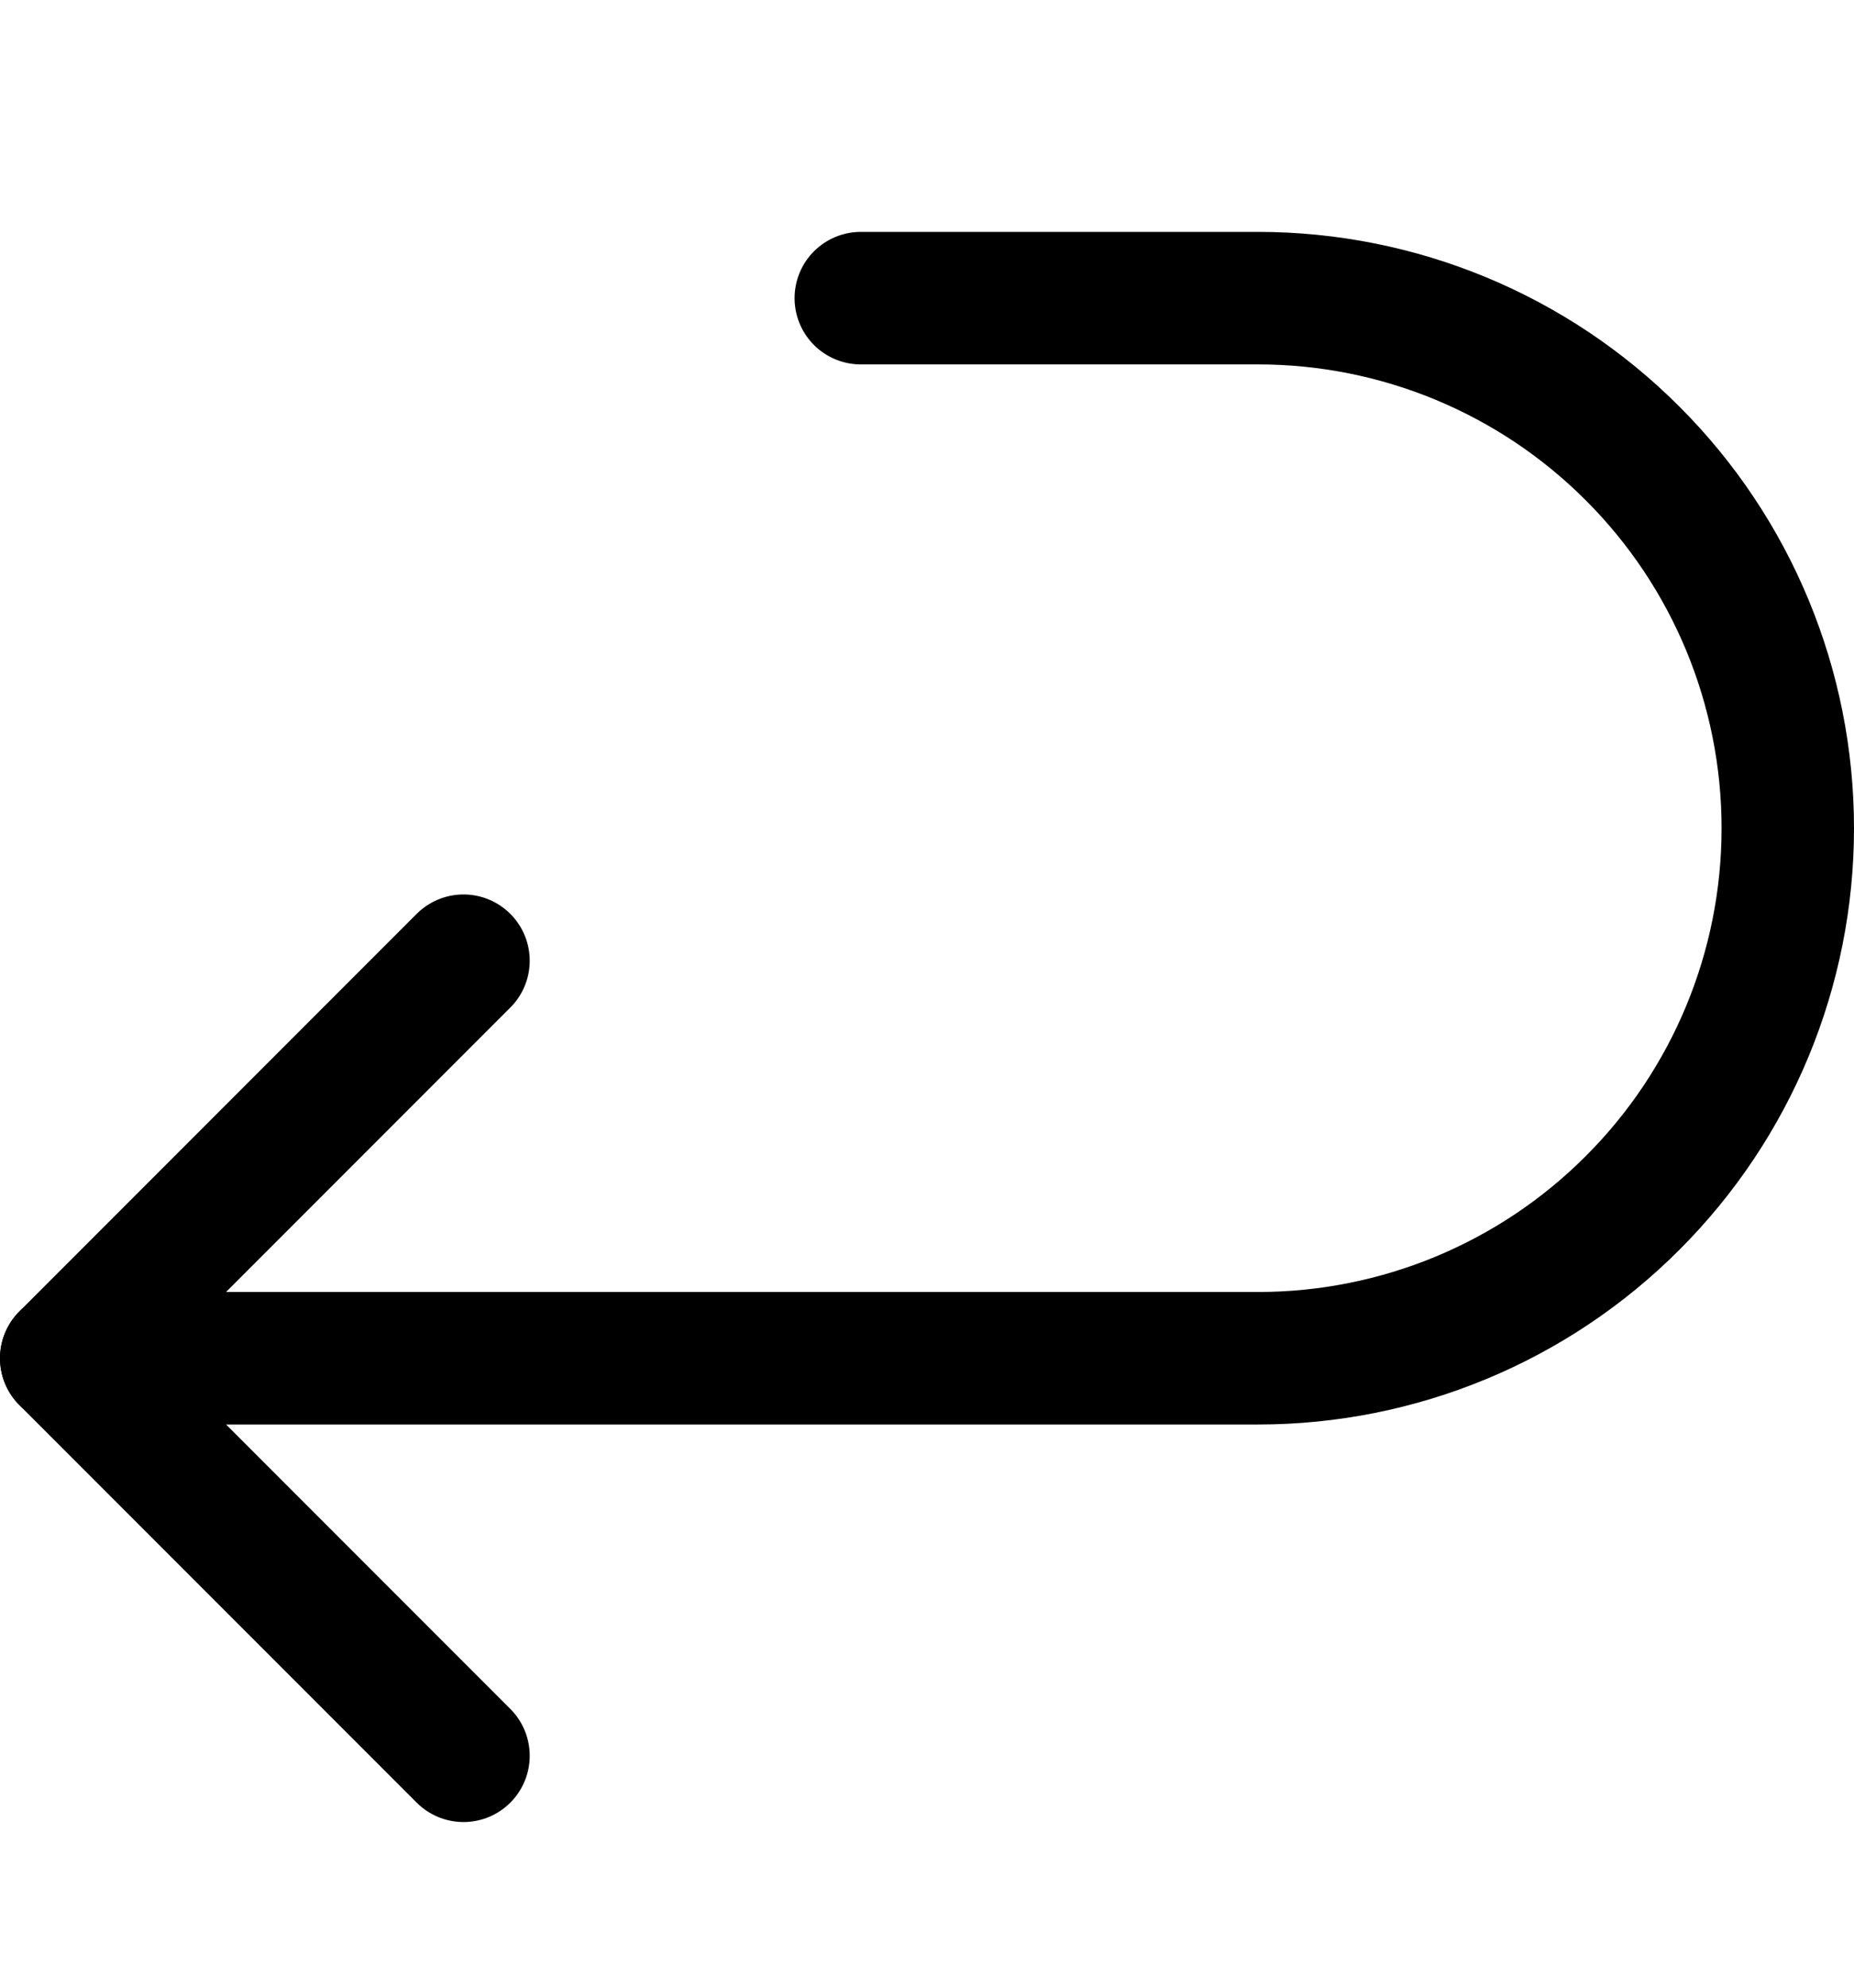<svg width="14" height="15" viewBox="0 0 14 15" fill="none" xmlns="http://www.w3.org/2000/svg">
<path d="M0.5 10.25H9.5C10.561 10.25 11.578 9.829 12.328 9.078C13.079 8.328 13.5 7.311 13.5 6.25C13.5 5.189 13.079 4.172 12.328 3.422C11.578 2.671 10.561 2.25 9.5 2.25H6.5" stroke="#000001" stroke-linecap="round" stroke-linejoin="round"/>
<path d="M3.5 7.25L0.5 10.25L3.5 13.25" stroke="#000001" stroke-linecap="round" stroke-linejoin="round"/>
</svg>

